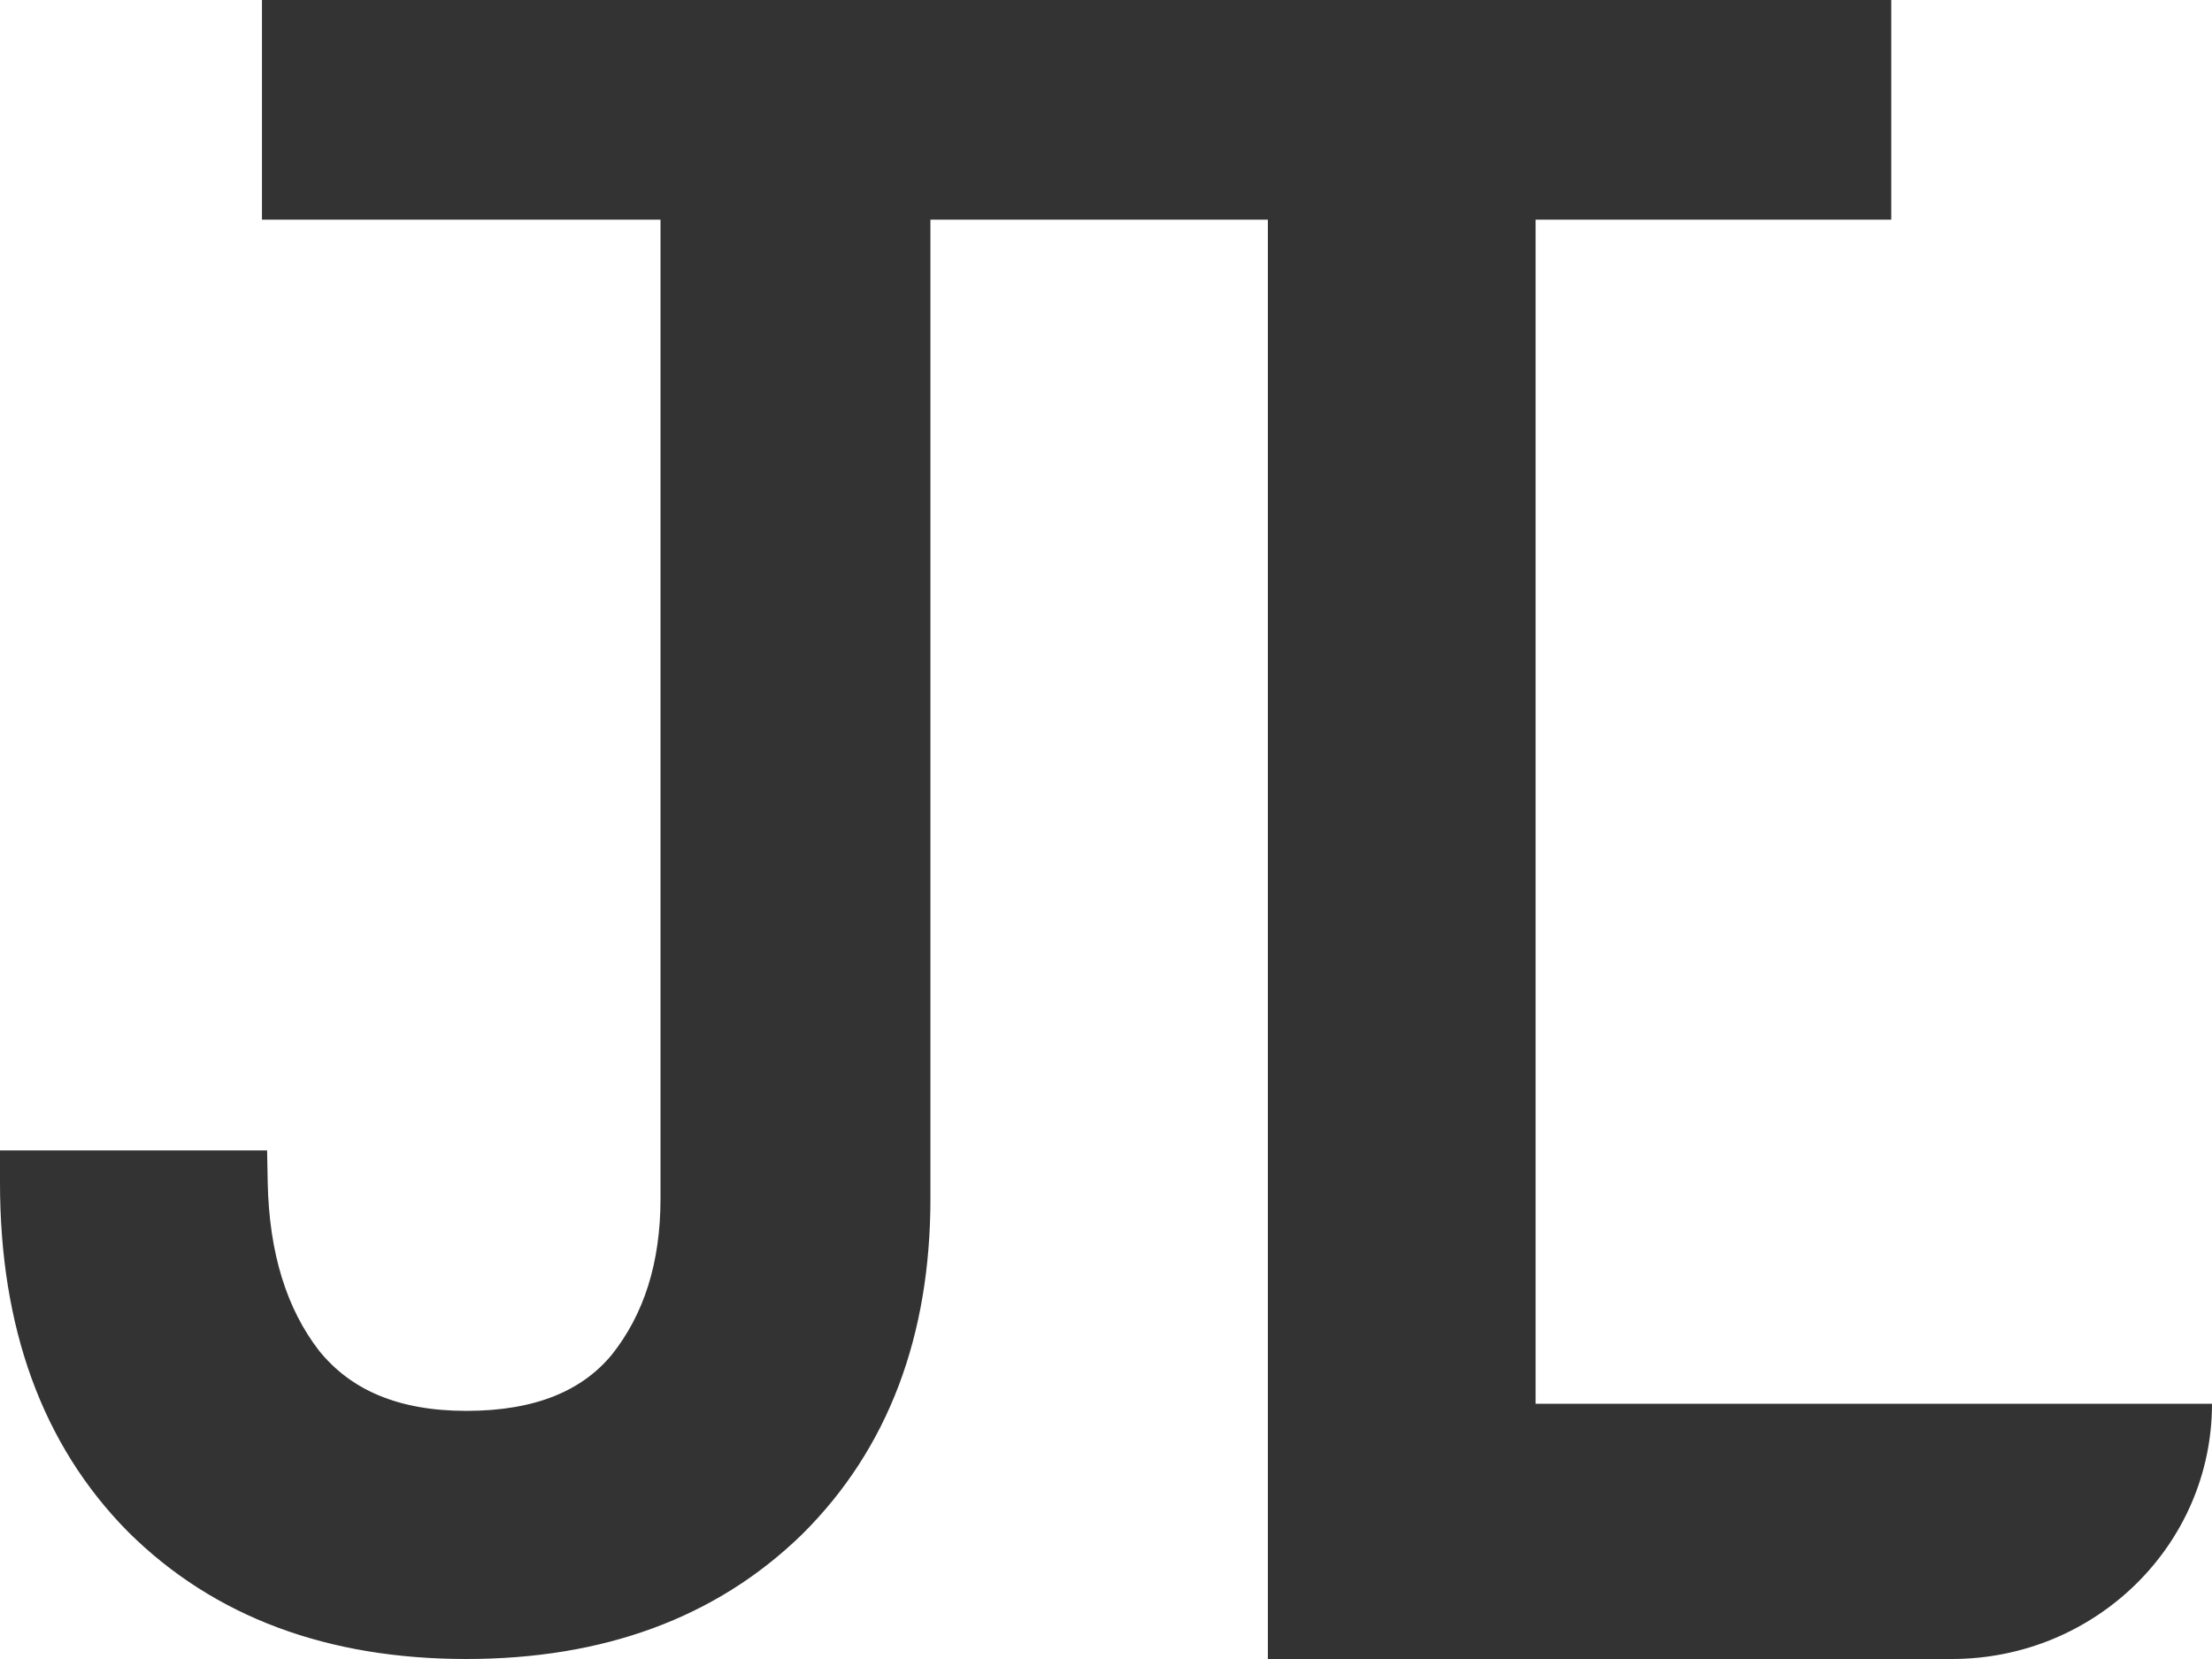 <svg width="40" height="30" viewBox="0 0 40 30" fill="none" xmlns="http://www.w3.org/2000/svg">
<path fill-rule="evenodd" clip-rule="evenodd" d="M14.502 27.748C12.945 29.264 10.902 30 8.433 30C5.936 30 3.878 29.25 2.319 27.703L2.315 27.699C0.754 26.12 0 23.993 0 21.389V20.803H4.83L4.841 21.377C4.866 22.673 5.19 23.673 5.768 24.423C6.334 25.125 7.188 25.513 8.433 25.513C9.692 25.513 10.529 25.143 11.063 24.498C11.638 23.775 11.944 22.848 11.944 21.675V3.972H4.737V0H34.2V3.972H27.768V25.385H29.412H35.294L40 25.385V25.377L40 25.385C40 27.934 37.893 30 35.294 30H29.412H22.927V3.972H16.825V21.675C16.825 24.153 16.065 26.197 14.506 27.744L14.502 27.748Z" fill="#333333"/>
</svg>
